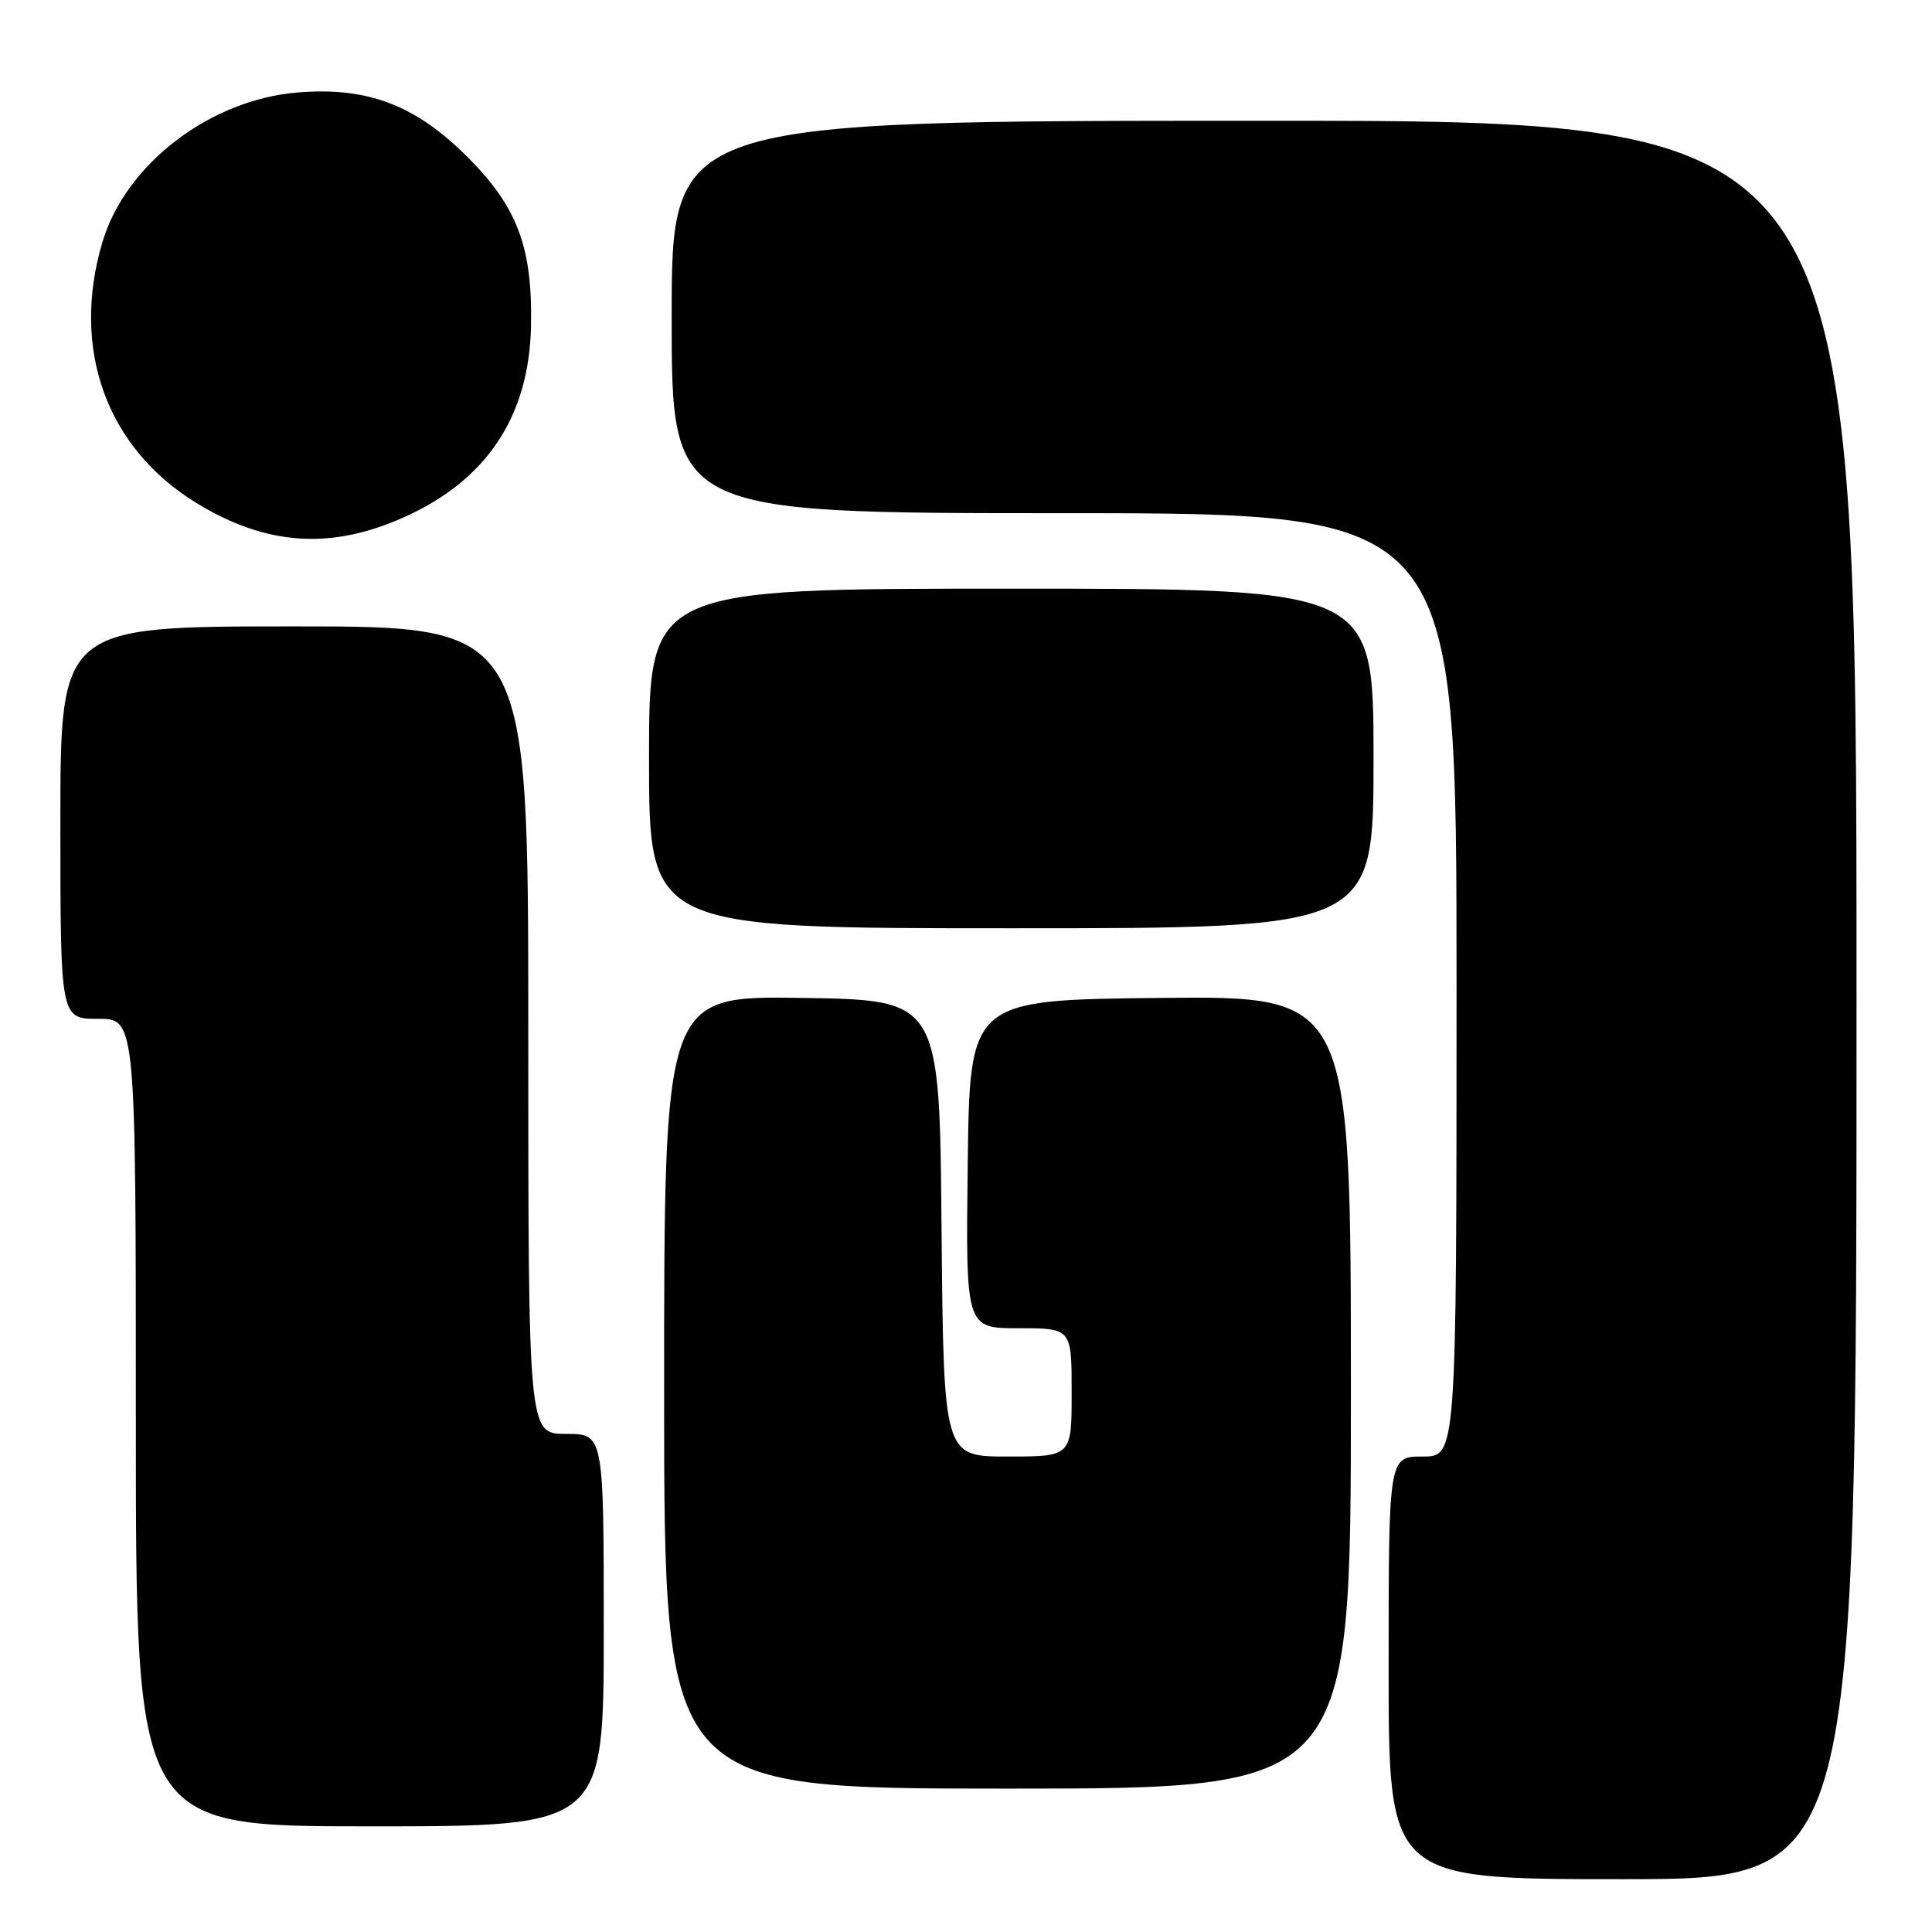 <?xml version="1.0" encoding="UTF-8" standalone="no"?>
<!DOCTYPE svg PUBLIC "-//W3C//DTD SVG 1.1//EN" "http://www.w3.org/Graphics/SVG/1.1/DTD/svg11.dtd" >
<svg xmlns="http://www.w3.org/2000/svg" xmlns:xlink="http://www.w3.org/1999/xlink" version="1.1" viewBox="0 0 256 256">
 <g >
 <path fill="currentColor"
d=" M 246.00 132.50 C 246.00 16.00 246.00 16.00 167.50 16.00 C 89.00 16.00 89.00 16.00 89.00 42.00 C 89.00 68.00 89.00 68.00 141.00 68.00 C 193.00 68.00 193.00 68.00 193.00 130.50 C 193.00 193.00 193.00 193.00 188.50 193.00 C 184.00 193.00 184.00 193.00 184.00 221.00 C 184.00 249.00 184.00 249.00 215.00 249.00 C 246.00 249.00 246.00 249.00 246.00 132.50 Z  M 80.00 216.00 C 80.00 190.00 80.00 190.00 75.00 190.00 C 70.00 190.00 70.00 190.00 70.00 136.50 C 70.00 83.00 70.00 83.00 39.00 83.00 C 8.00 83.00 8.00 83.00 8.00 109.00 C 8.00 135.00 8.00 135.00 13.00 135.00 C 18.00 135.00 18.00 135.00 18.00 188.50 C 18.00 242.00 18.00 242.00 49.00 242.00 C 80.00 242.00 80.00 242.00 80.00 216.00 Z  M 179.00 184.48 C 179.00 131.97 179.00 131.97 153.75 132.23 C 128.50 132.50 128.50 132.50 128.23 154.25 C 127.96 176.00 127.96 176.00 134.98 176.00 C 142.00 176.00 142.00 176.00 142.00 184.50 C 142.00 193.00 142.00 193.00 133.51 193.00 C 125.03 193.00 125.03 193.00 124.76 162.75 C 124.50 132.50 124.50 132.50 106.25 132.23 C 88.00 131.95 88.00 131.95 88.00 184.48 C 88.00 237.00 88.00 237.00 133.50 237.00 C 179.00 237.00 179.00 237.00 179.00 184.48 Z  M 182.00 100.50 C 182.00 78.00 182.00 78.00 134.00 78.00 C 86.00 78.00 86.00 78.00 86.00 100.50 C 86.00 123.00 86.00 123.00 134.00 123.00 C 182.00 123.00 182.00 123.00 182.00 100.50 Z  M 53.50 68.55 C 64.47 63.66 70.11 55.19 70.36 43.26 C 70.58 32.83 68.58 27.47 62.05 20.91 C 55.10 13.93 48.77 11.50 39.48 12.25 C 27.82 13.19 16.64 21.75 13.57 32.09 C 9.37 46.23 14.10 59.35 26.03 66.65 C 35.28 72.30 43.78 72.89 53.50 68.55 Z "/>
</g>
</svg>